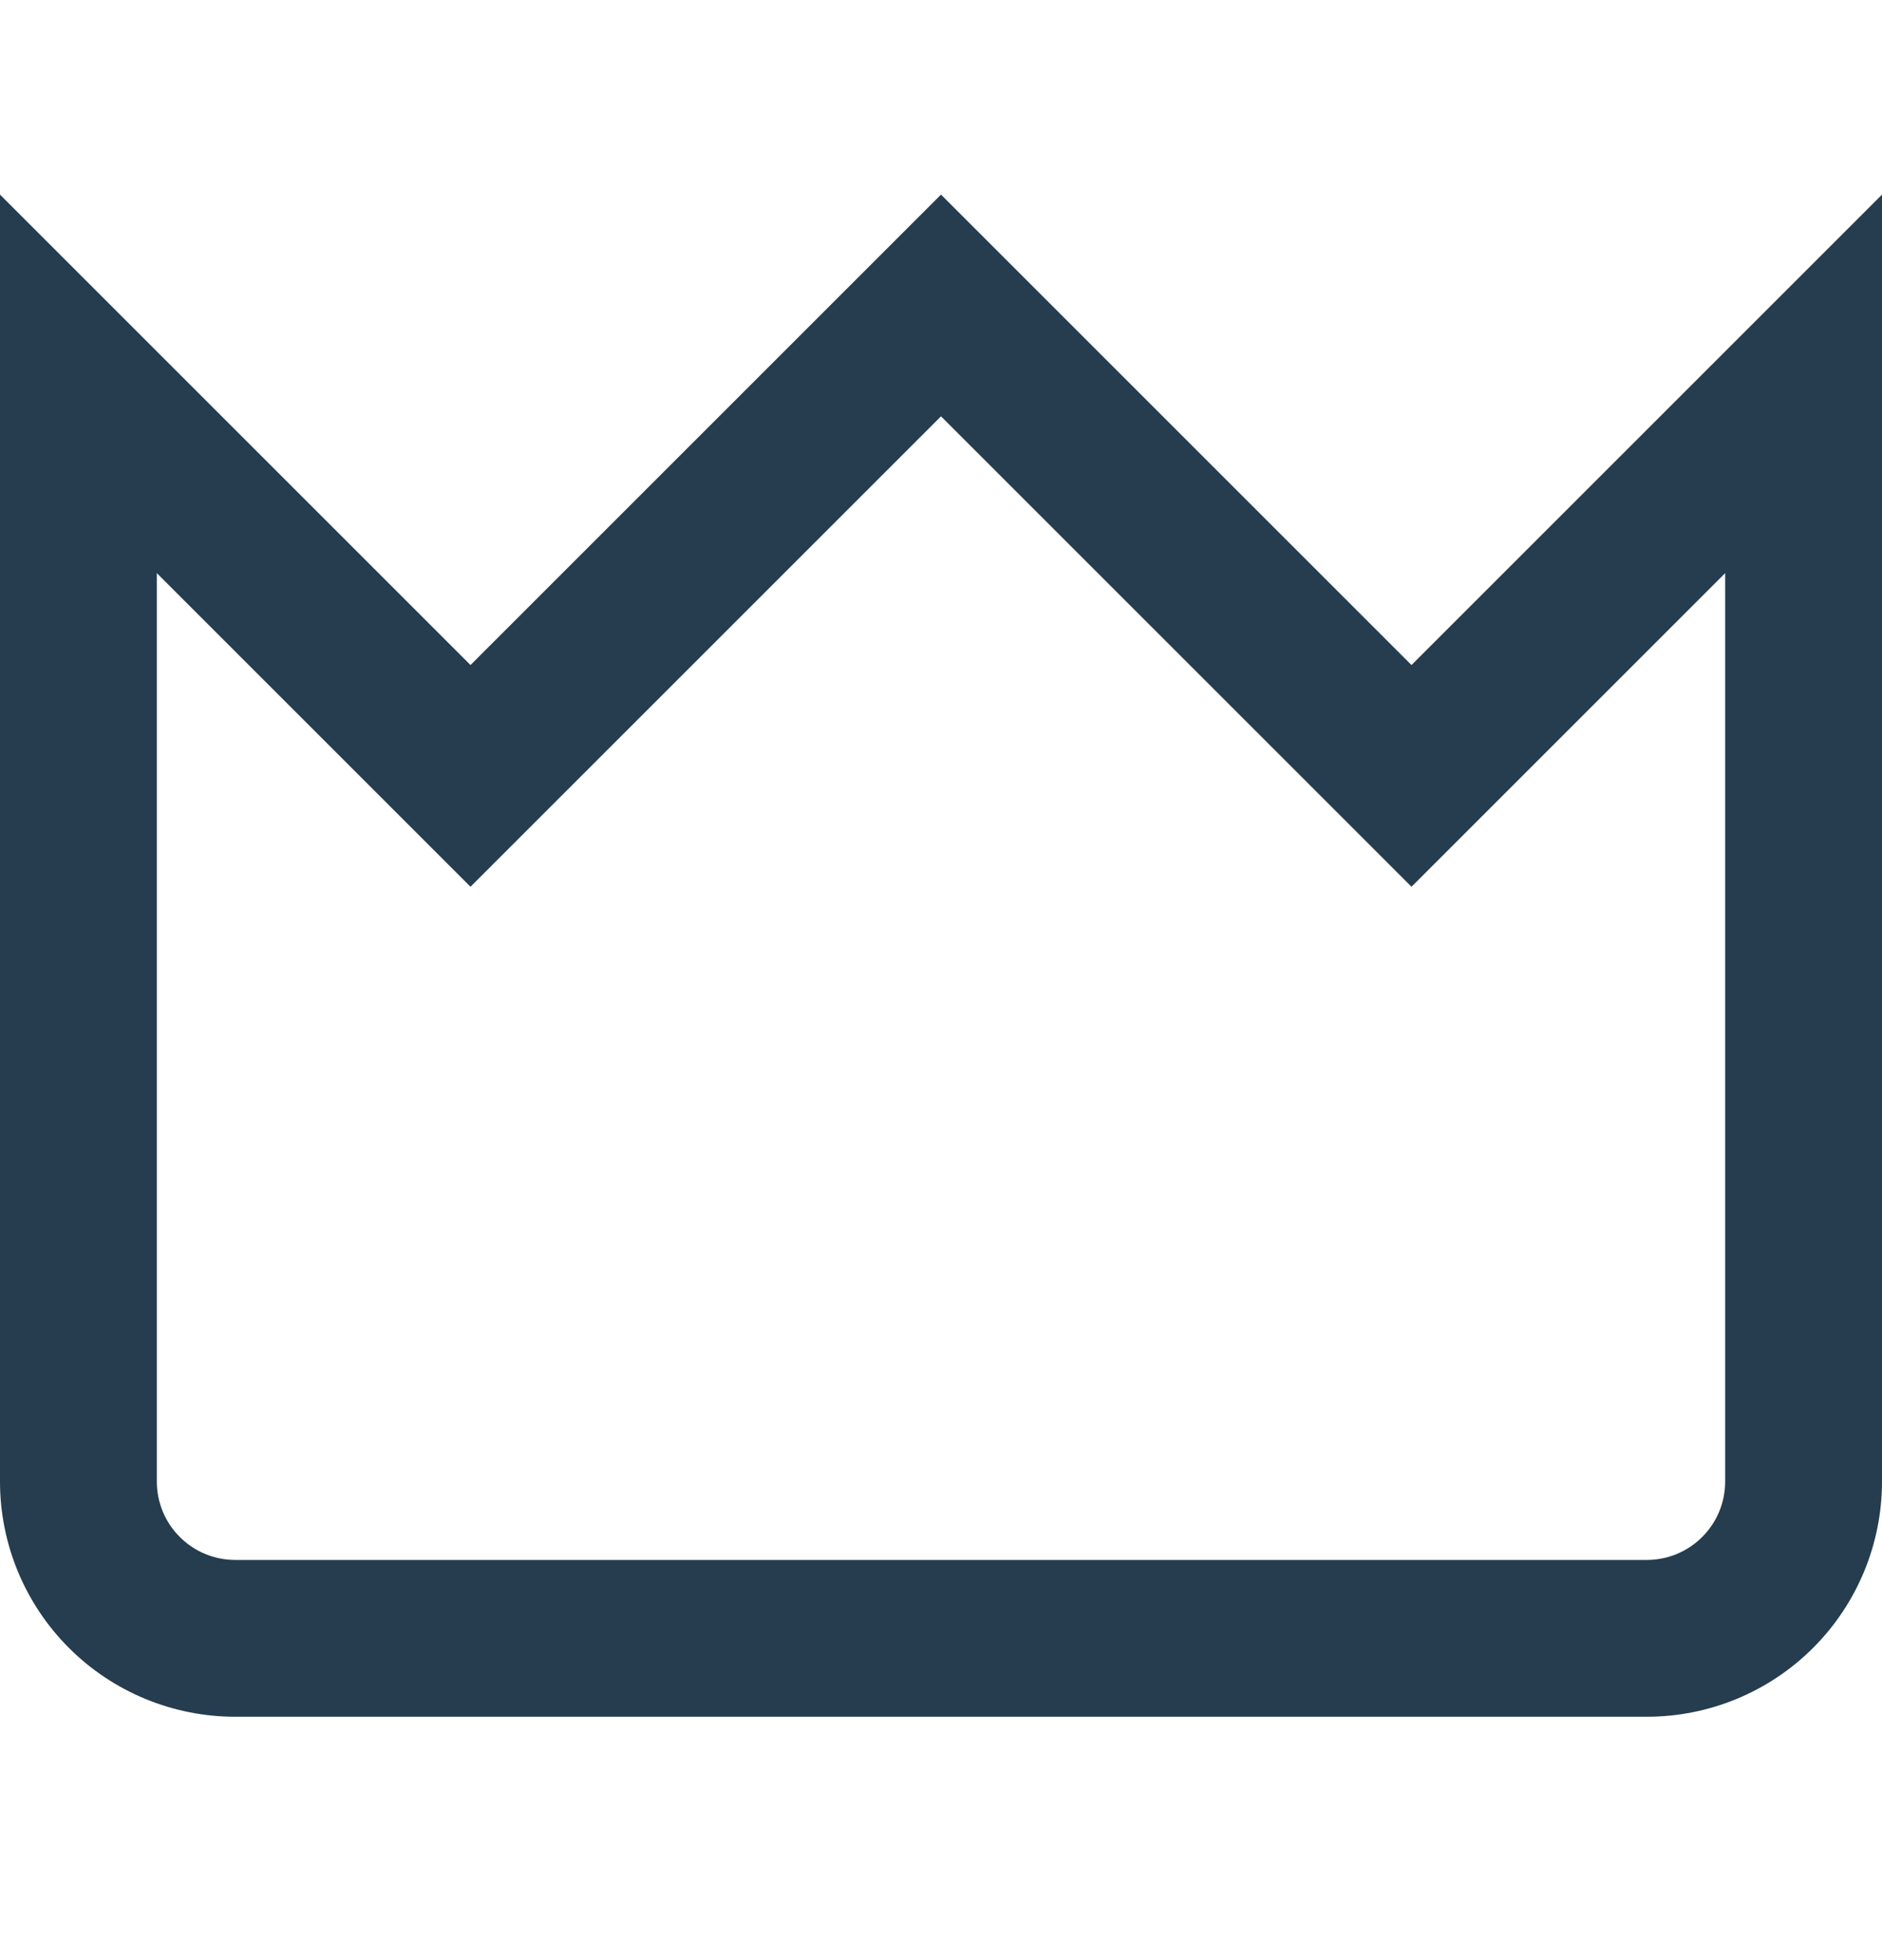 <svg width="24" height="25" viewBox="0 0 24 25" fill="none" xmlns="http://www.w3.org/2000/svg">
<path d="M21 21.896H3C2.204 21.896 1.441 21.58 0.879 21.018C0.316 20.455 0 19.692 0 18.896L0 2.482L6 8.482L12 2.482L18 8.482L24 2.482V18.896C24 19.692 23.684 20.455 23.121 21.018C22.559 21.58 21.796 21.896 21 21.896ZM2 7.31V18.896C2 19.162 2.105 19.416 2.293 19.603C2.48 19.791 2.735 19.896 3 19.896H21C21.265 19.896 21.52 19.791 21.707 19.603C21.895 19.416 22 19.162 22 18.896V7.31L18 11.31L12 5.31L6 11.31L2 7.31Z" fill="#253D4E"/>
</svg>
